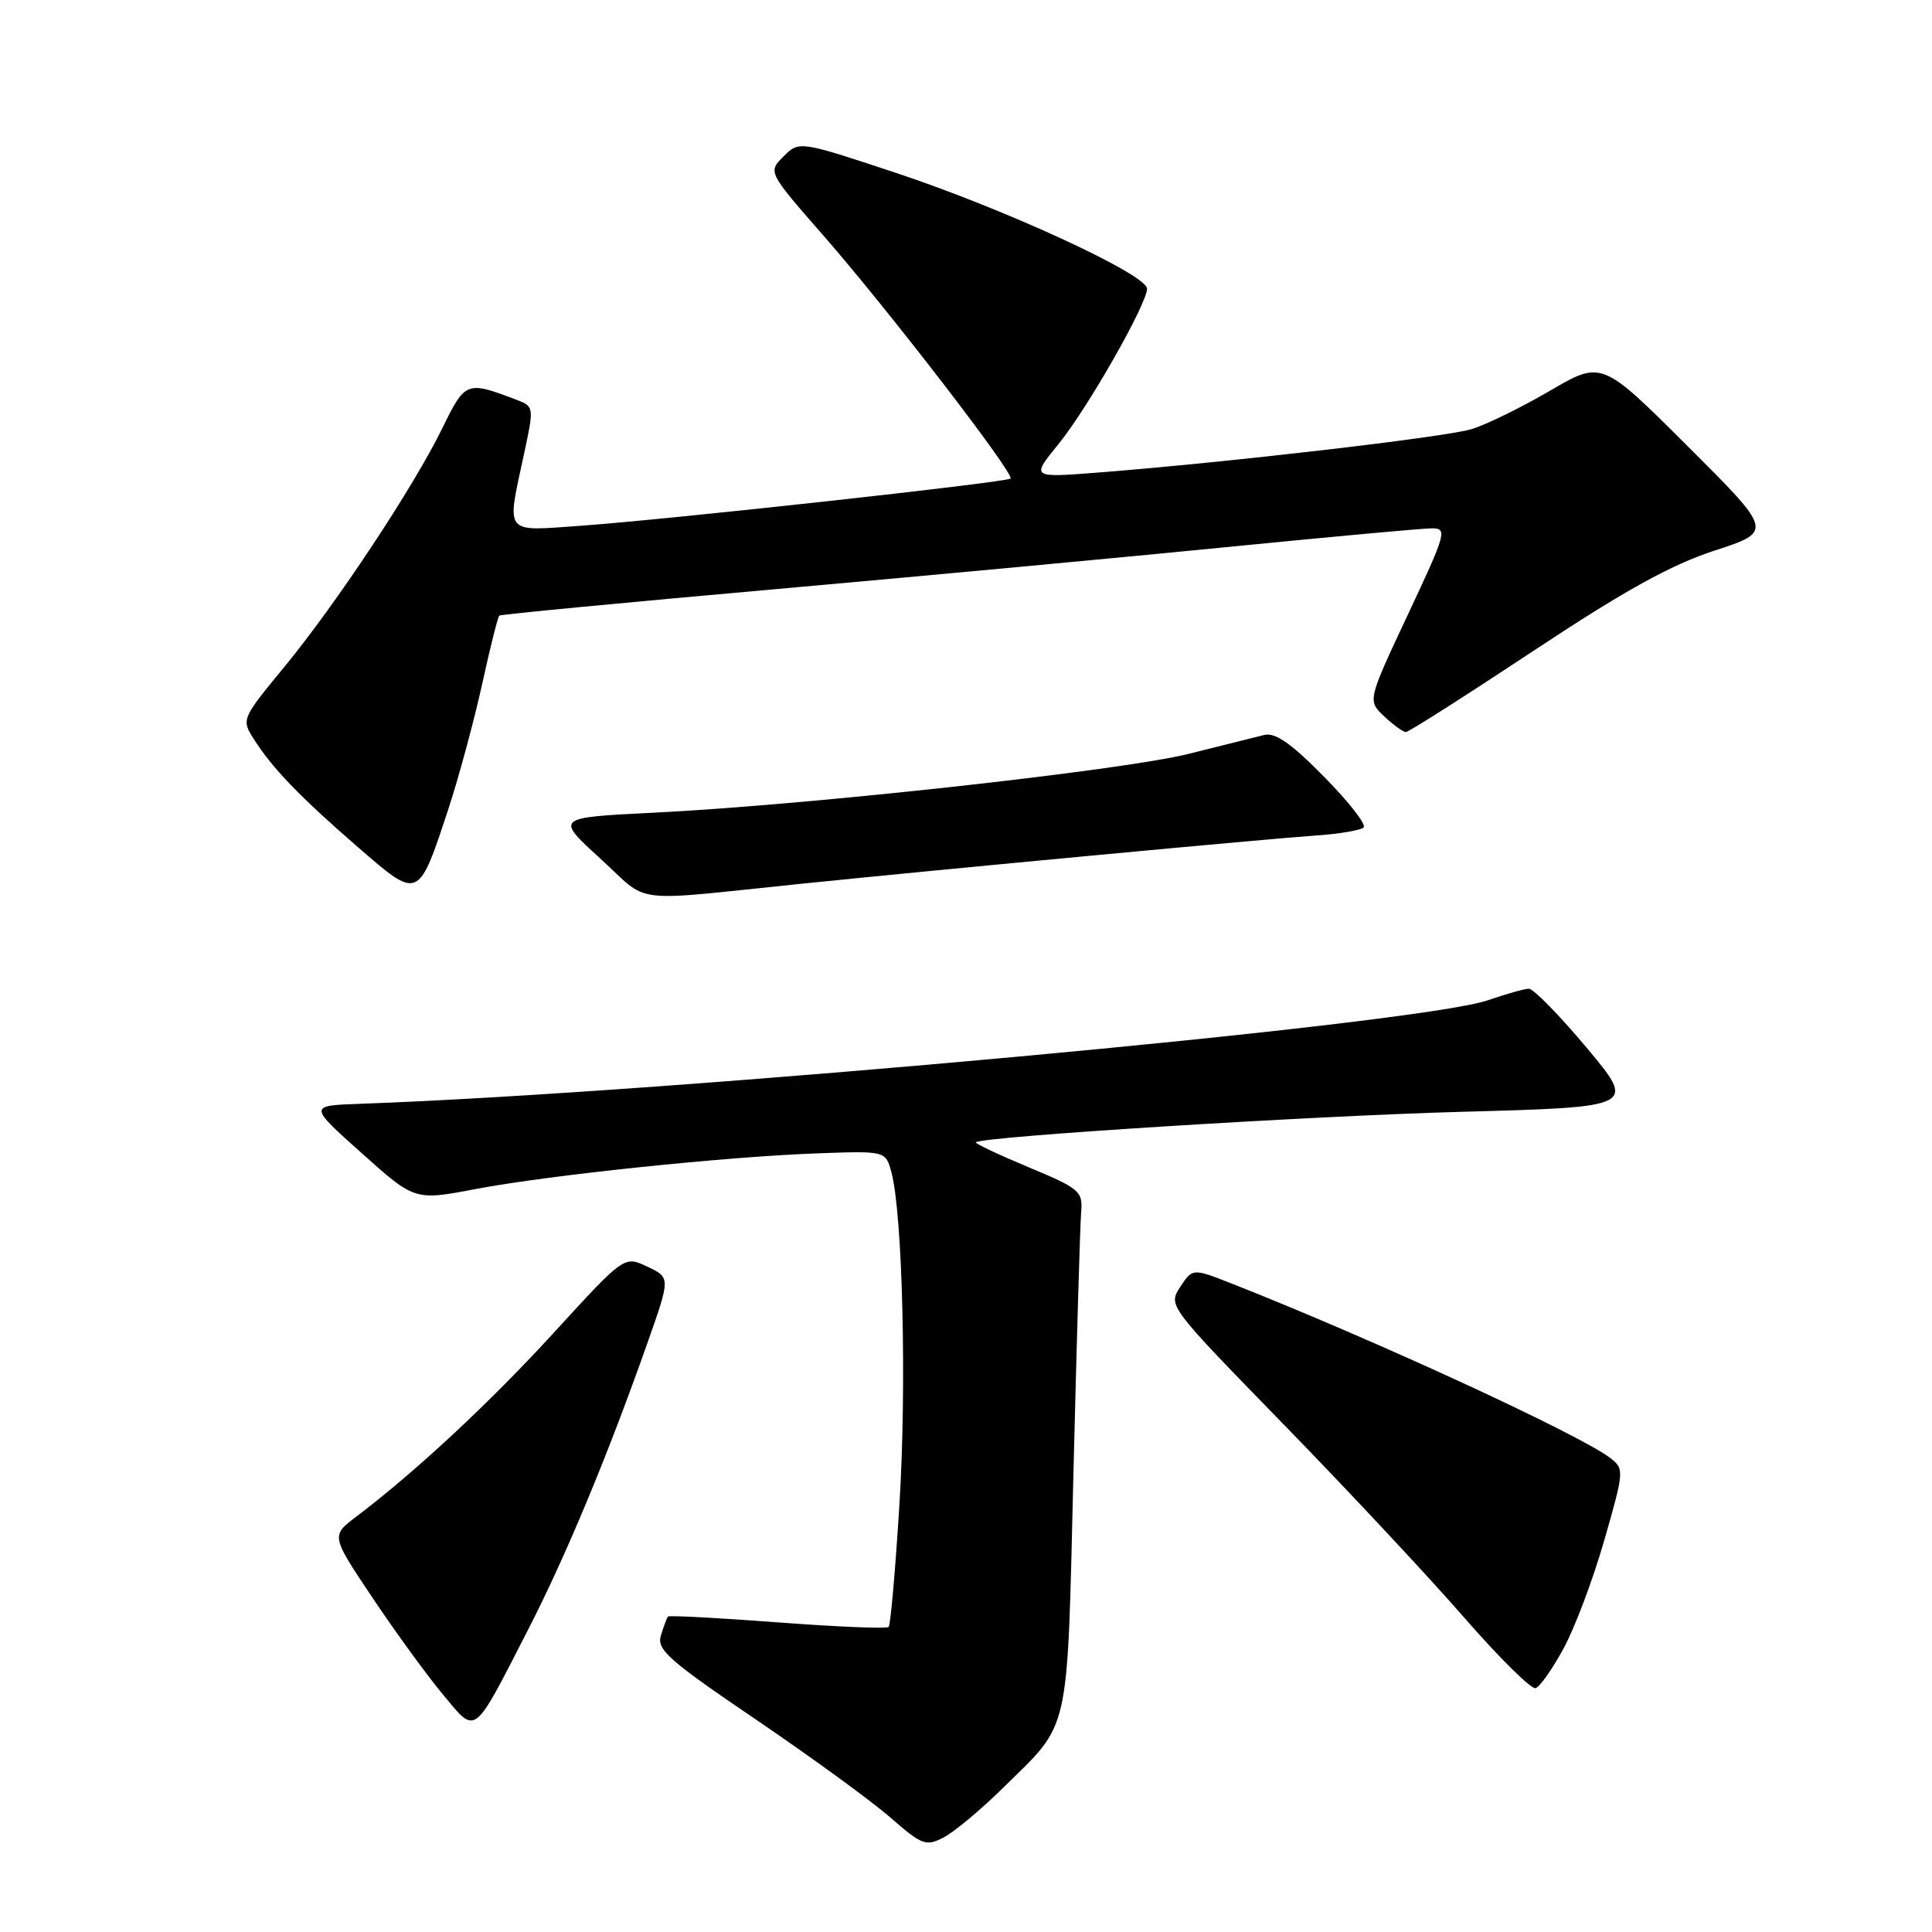 <?xml version="1.0" encoding="UTF-8" standalone="no"?>
<!DOCTYPE svg PUBLIC "-//W3C//DTD SVG 1.1//EN" "http://www.w3.org/Graphics/SVG/1.1/DTD/svg11.dtd" >
<svg xmlns="http://www.w3.org/2000/svg" xmlns:xlink="http://www.w3.org/1999/xlink" version="1.1" viewBox="0 0 256 256">
 <g >
 <path fill="currentColor"
d=" M 132.81 237.00 C 141.95 228.00 141.37 230.58 142.24 195.07 C 142.67 177.71 143.12 162.19 143.26 160.58 C 143.49 157.85 143.05 157.48 136.26 154.65 C 132.29 152.99 129.15 151.51 129.31 151.36 C 130.07 150.60 173.37 147.88 193.66 147.32 C 216.81 146.69 216.81 146.69 210.25 138.84 C 206.64 134.53 203.19 131.01 202.59 131.01 C 201.99 131.02 199.56 131.71 197.18 132.53 C 188.03 135.72 89.22 144.79 47.69 146.26 C 40.88 146.50 40.88 146.50 47.92 152.79 C 54.95 159.09 54.95 159.09 62.99 157.56 C 72.78 155.70 96.28 153.25 108.43 152.82 C 117.35 152.50 117.35 152.50 118.12 155.35 C 119.60 160.87 120.15 183.69 119.18 199.31 C 118.64 208.01 118.00 215.33 117.75 215.58 C 117.50 215.84 110.88 215.56 103.03 214.97 C 95.19 214.38 88.65 214.03 88.51 214.20 C 88.37 214.36 87.95 215.48 87.58 216.68 C 86.99 218.59 88.52 219.95 100.21 227.88 C 107.52 232.85 115.53 238.68 118.00 240.85 C 122.16 244.48 122.69 244.68 125.02 243.48 C 126.40 242.77 129.91 239.85 132.81 237.00 Z  M 69.93 216.03 C 74.99 206.18 80.54 192.84 85.81 177.89 C 88.84 169.29 88.84 169.29 85.78 167.84 C 82.72 166.39 82.72 166.39 73.52 176.44 C 64.99 185.78 55.09 195.00 47.16 201.00 C 43.86 203.50 43.86 203.50 49.41 211.79 C 52.47 216.35 56.66 222.10 58.72 224.57 C 63.16 229.88 62.60 230.31 69.93 216.03 Z  M 207.20 218.39 C 208.69 215.65 211.12 209.19 212.59 204.04 C 215.21 194.91 215.23 194.64 213.39 193.21 C 209.37 190.10 182.00 177.48 163.26 170.10 C 158.02 168.04 158.02 168.04 156.39 170.52 C 154.76 173.01 154.77 173.02 170.13 188.78 C 178.58 197.46 189.31 208.93 193.97 214.29 C 198.63 219.64 202.91 223.87 203.47 223.69 C 204.04 223.52 205.72 221.13 207.20 218.39 Z  M 106.50 117.07 C 124.94 115.18 168.15 111.13 174.25 110.72 C 177.41 110.51 180.31 110.02 180.69 109.64 C 181.07 109.26 178.71 106.23 175.44 102.92 C 171.07 98.48 168.97 97.02 167.50 97.39 C 166.40 97.67 161.90 98.79 157.50 99.89 C 148.69 102.10 106.88 106.69 86.54 107.69 C 73.58 108.33 73.58 108.33 79.54 113.76 C 86.28 119.90 82.90 119.49 106.50 117.07 Z  M 59.44 107.11 C 60.81 102.92 62.81 95.53 63.88 90.68 C 64.94 85.82 65.97 81.72 66.16 81.57 C 66.35 81.41 82.70 79.85 102.50 78.09 C 122.30 76.33 149.53 73.79 163.00 72.45 C 176.47 71.11 188.50 70.01 189.71 70.01 C 191.81 70.00 191.65 70.59 186.56 81.42 C 181.20 92.83 181.20 92.83 183.41 94.92 C 184.63 96.06 185.92 97.00 186.29 97.00 C 186.65 97.00 194.25 92.16 203.18 86.25 C 215.27 78.24 221.39 74.85 227.18 72.96 C 234.95 70.42 234.95 70.42 223.59 59.09 C 212.24 47.77 212.24 47.77 205.37 51.78 C 201.59 53.99 196.93 56.27 195.00 56.86 C 191.54 57.92 162.82 61.26 145.56 62.61 C 136.62 63.31 136.62 63.31 140.21 58.90 C 144.05 54.21 151.96 40.33 151.99 38.26 C 152.01 36.39 133.17 27.70 118.70 22.90 C 105.90 18.66 105.90 18.66 103.82 20.73 C 101.75 22.80 101.75 22.80 109.13 31.24 C 117.73 41.08 134.49 62.85 133.90 63.41 C 133.38 63.92 88.44 68.85 76.90 69.67 C 66.66 70.39 67.11 70.97 69.43 60.18 C 70.78 53.87 70.78 53.87 68.35 52.94 C 61.82 50.46 61.65 50.53 58.63 56.70 C 54.80 64.54 44.58 79.98 37.65 88.40 C 32.03 95.22 31.98 95.33 33.61 97.90 C 36.06 101.77 39.71 105.56 47.42 112.25 C 55.53 119.28 55.41 119.33 59.44 107.11 Z "/>
</g>
</svg>